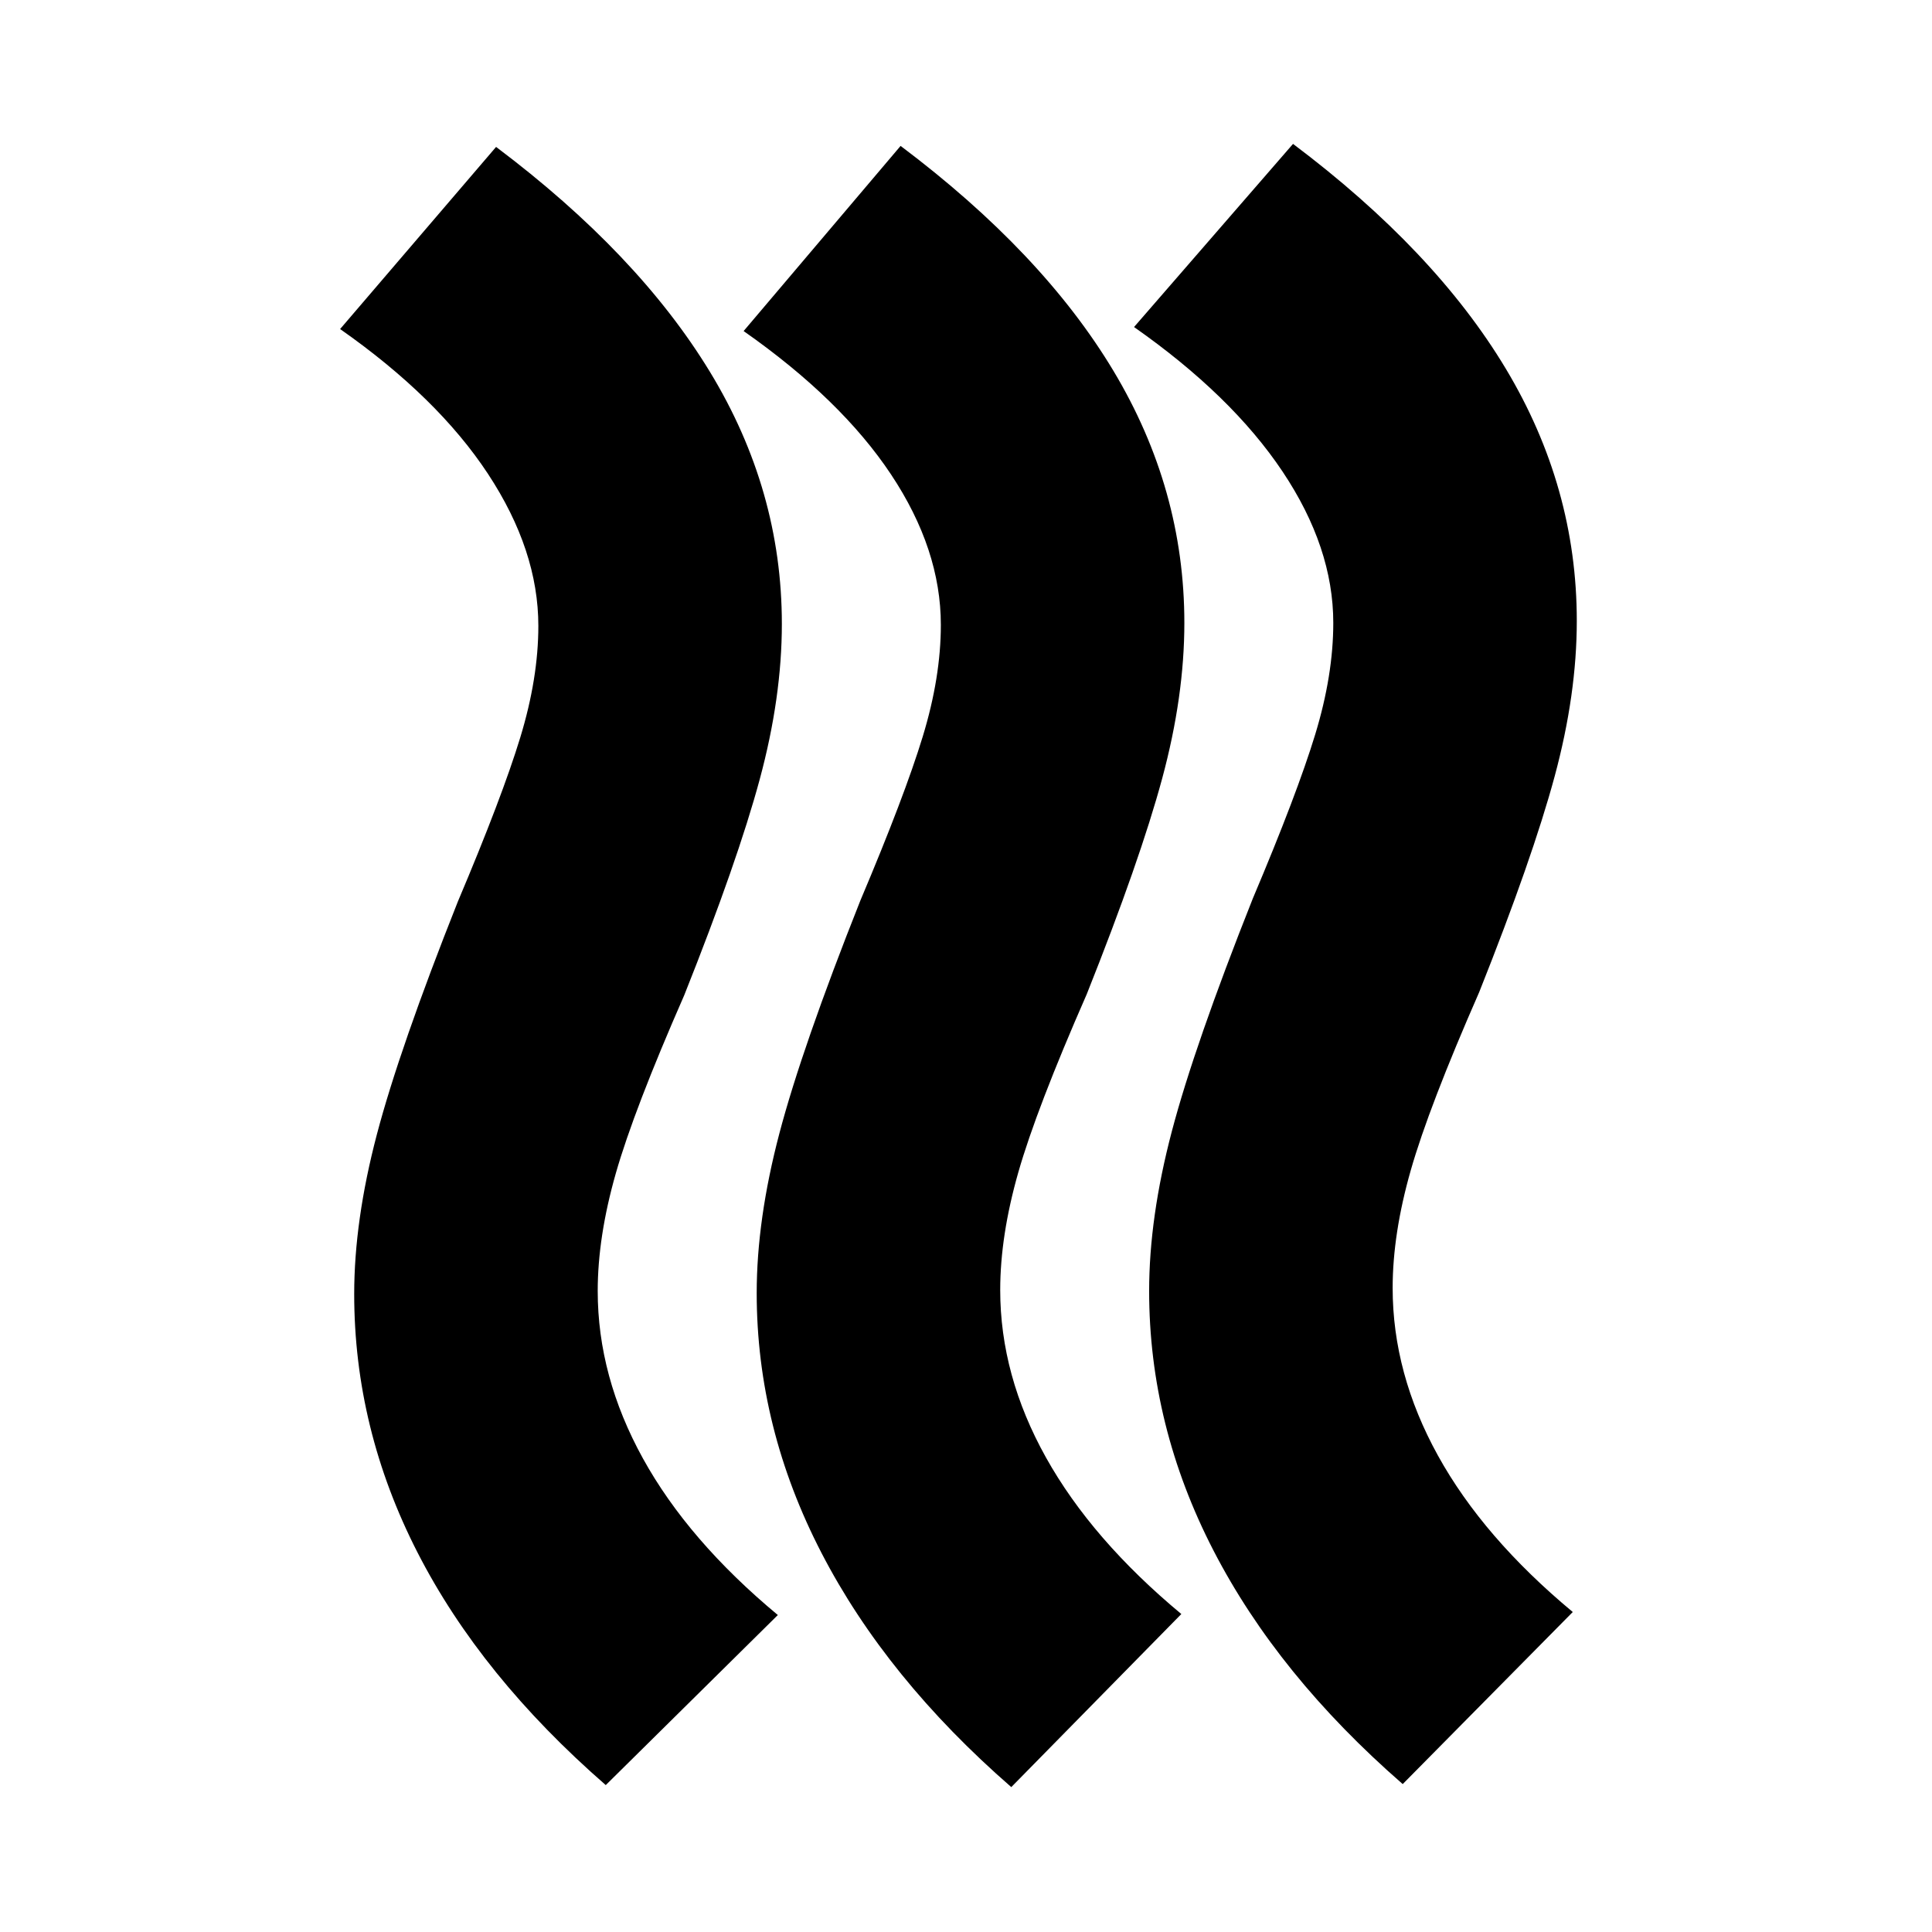 <svg xmlns="http://www.w3.org/2000/svg" height="24" viewBox="0 -960 960 960" width="24"><path d="M497-319q0 42.5 22.75 83.25T587-158l-84.5 86q-62-54-94.25-116.25T376-317.5q0-36.5 11.25-79.25T427.5-512.5q22-52 31-81.5t9-55.5q0-37.5-24.75-74.75T369.5-795.5l78-92q70.5 53 105.75 111.75T588.5-650.5q0 36.5-11 77.25T540-466q-25 57-34 88.5t-9 58.5Zm195-1q0 42.5 22.5 83.25t67 77.75L697-73.5q-62-54-94-116t-32-129q0-36.5 11.25-79.25T622.5-513.5q22-52 31-81.5t9-55.5q0-37.5-25.25-75.25T563.5-797.5l79-91q70.5 53 105.75 111.75T783.5-651.5q0 36.5-11 77.25T735-467q-25 57-34 88.5t-9 58.5Zm-395 1.5q0 42.5 22.5 83.25t67 77.75L301-73q-62-54-93.5-115.5T176-317q0-36.5 11.25-79.25T227.5-512q22-52 31-81.5t9-55.5q0-37.5-25-75.5t-73.5-72l77.5-90.5q70.5 53 106.25 111.75T388.5-650q0 36.5-11 77.25T340-465.5q-25 57-34 88.5t-9 58.5Z"/></svg>